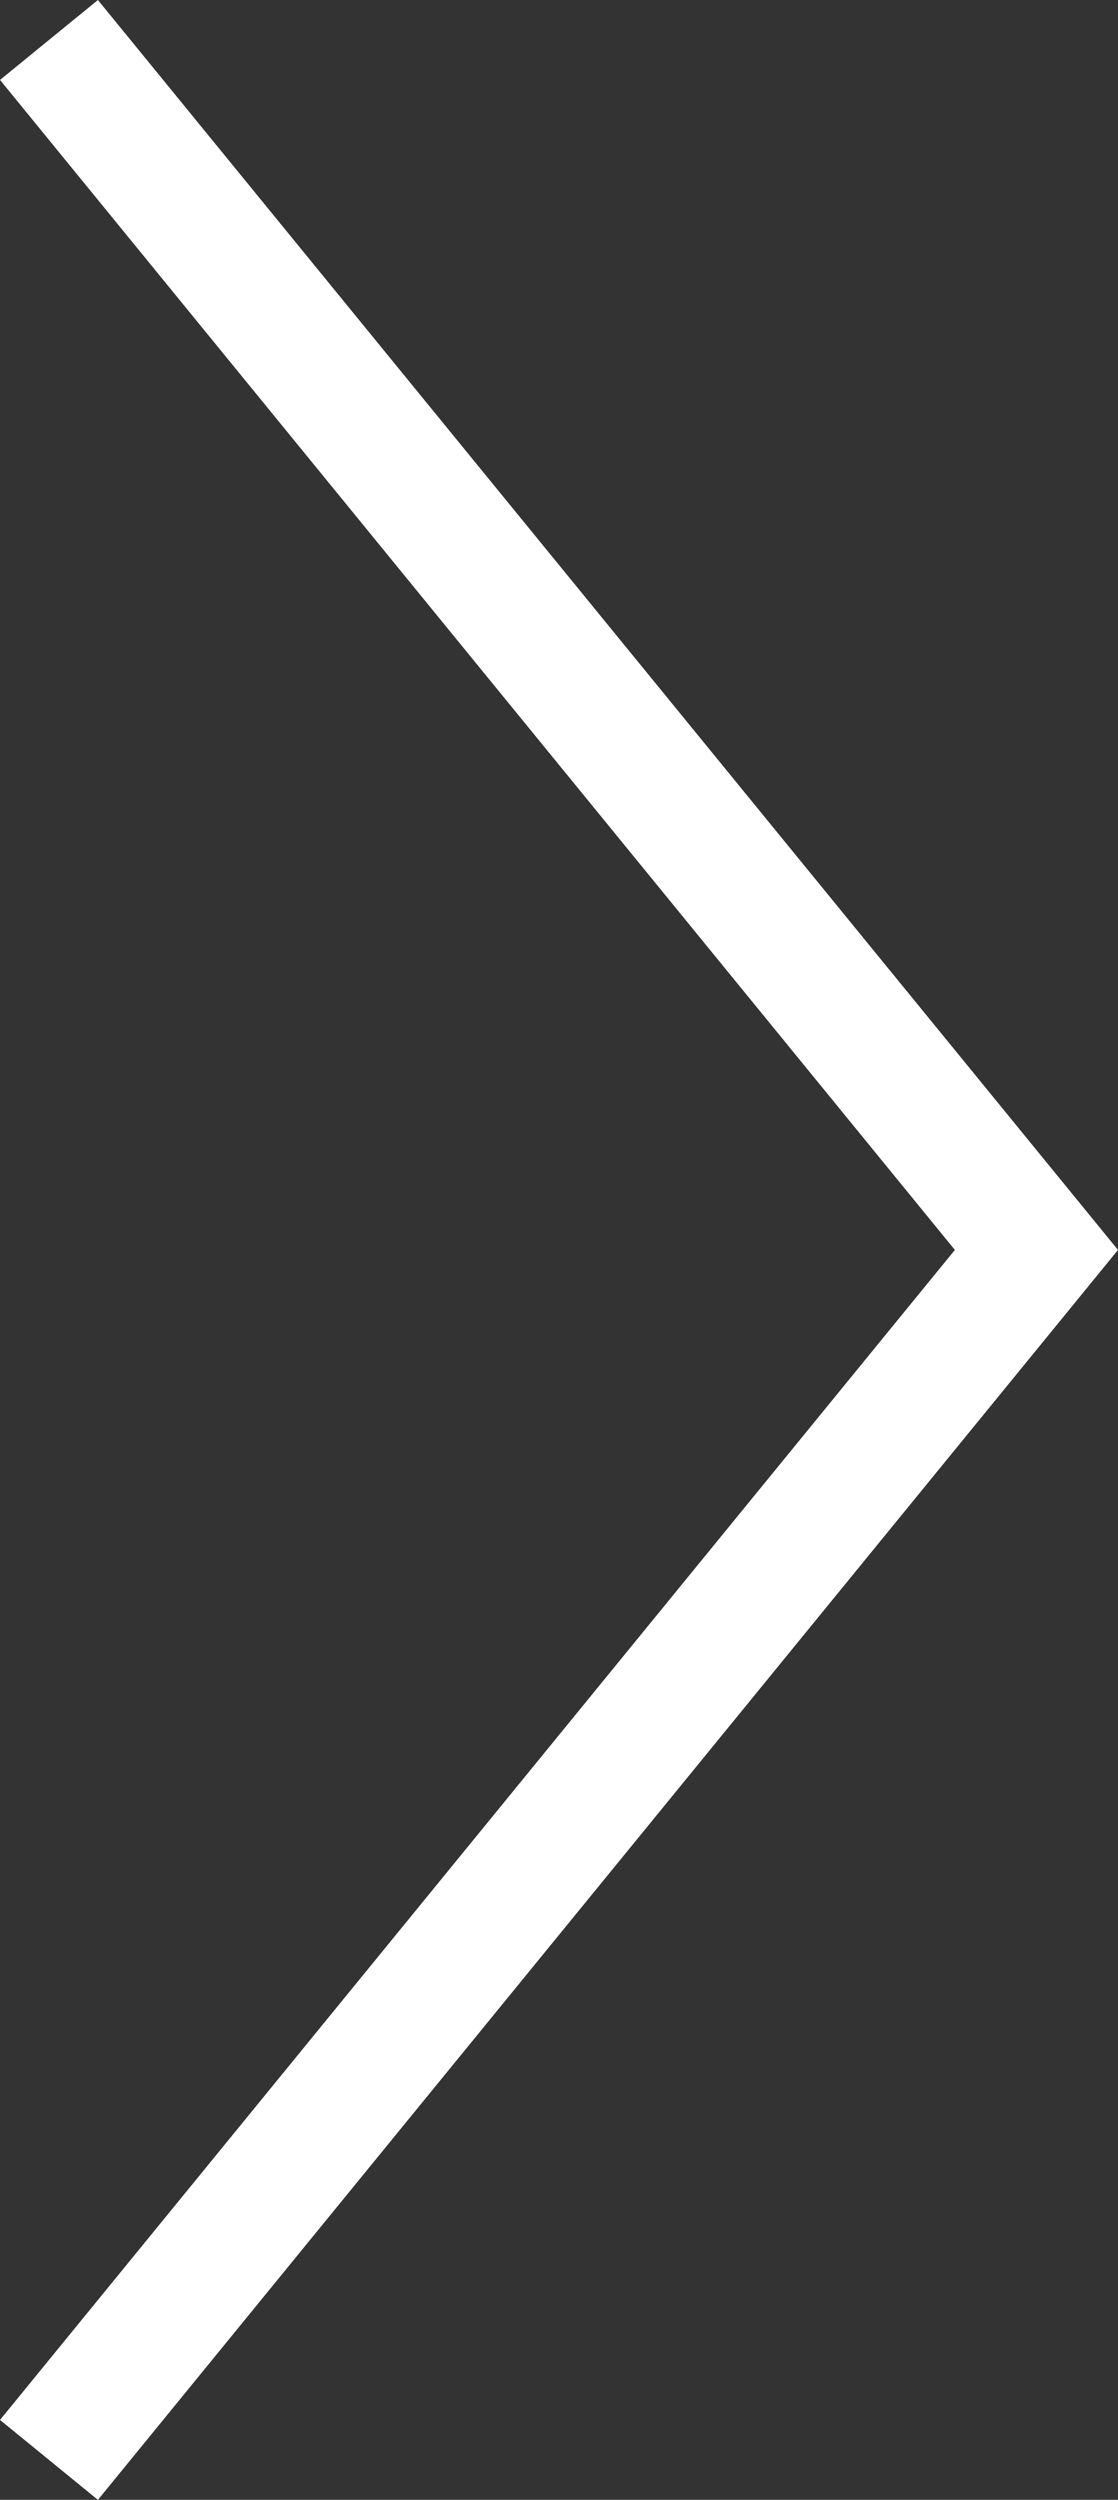 <svg xmlns="http://www.w3.org/2000/svg" width="35.39" height="79.113" viewBox="0 0 35.39 79.113">
  <rect x="0" y="0" width="35.39" height="79.113" fill="#333333" stroke="none"/>
  <path id="Path_4347" data-name="Path 4347" d="M-11218.779,2741.366l31.258,38.292-31.258,38.292" transform="translate(11220.329 -2740.101)" fill="none" stroke="#fff" stroke-width="4"/>
</svg>
